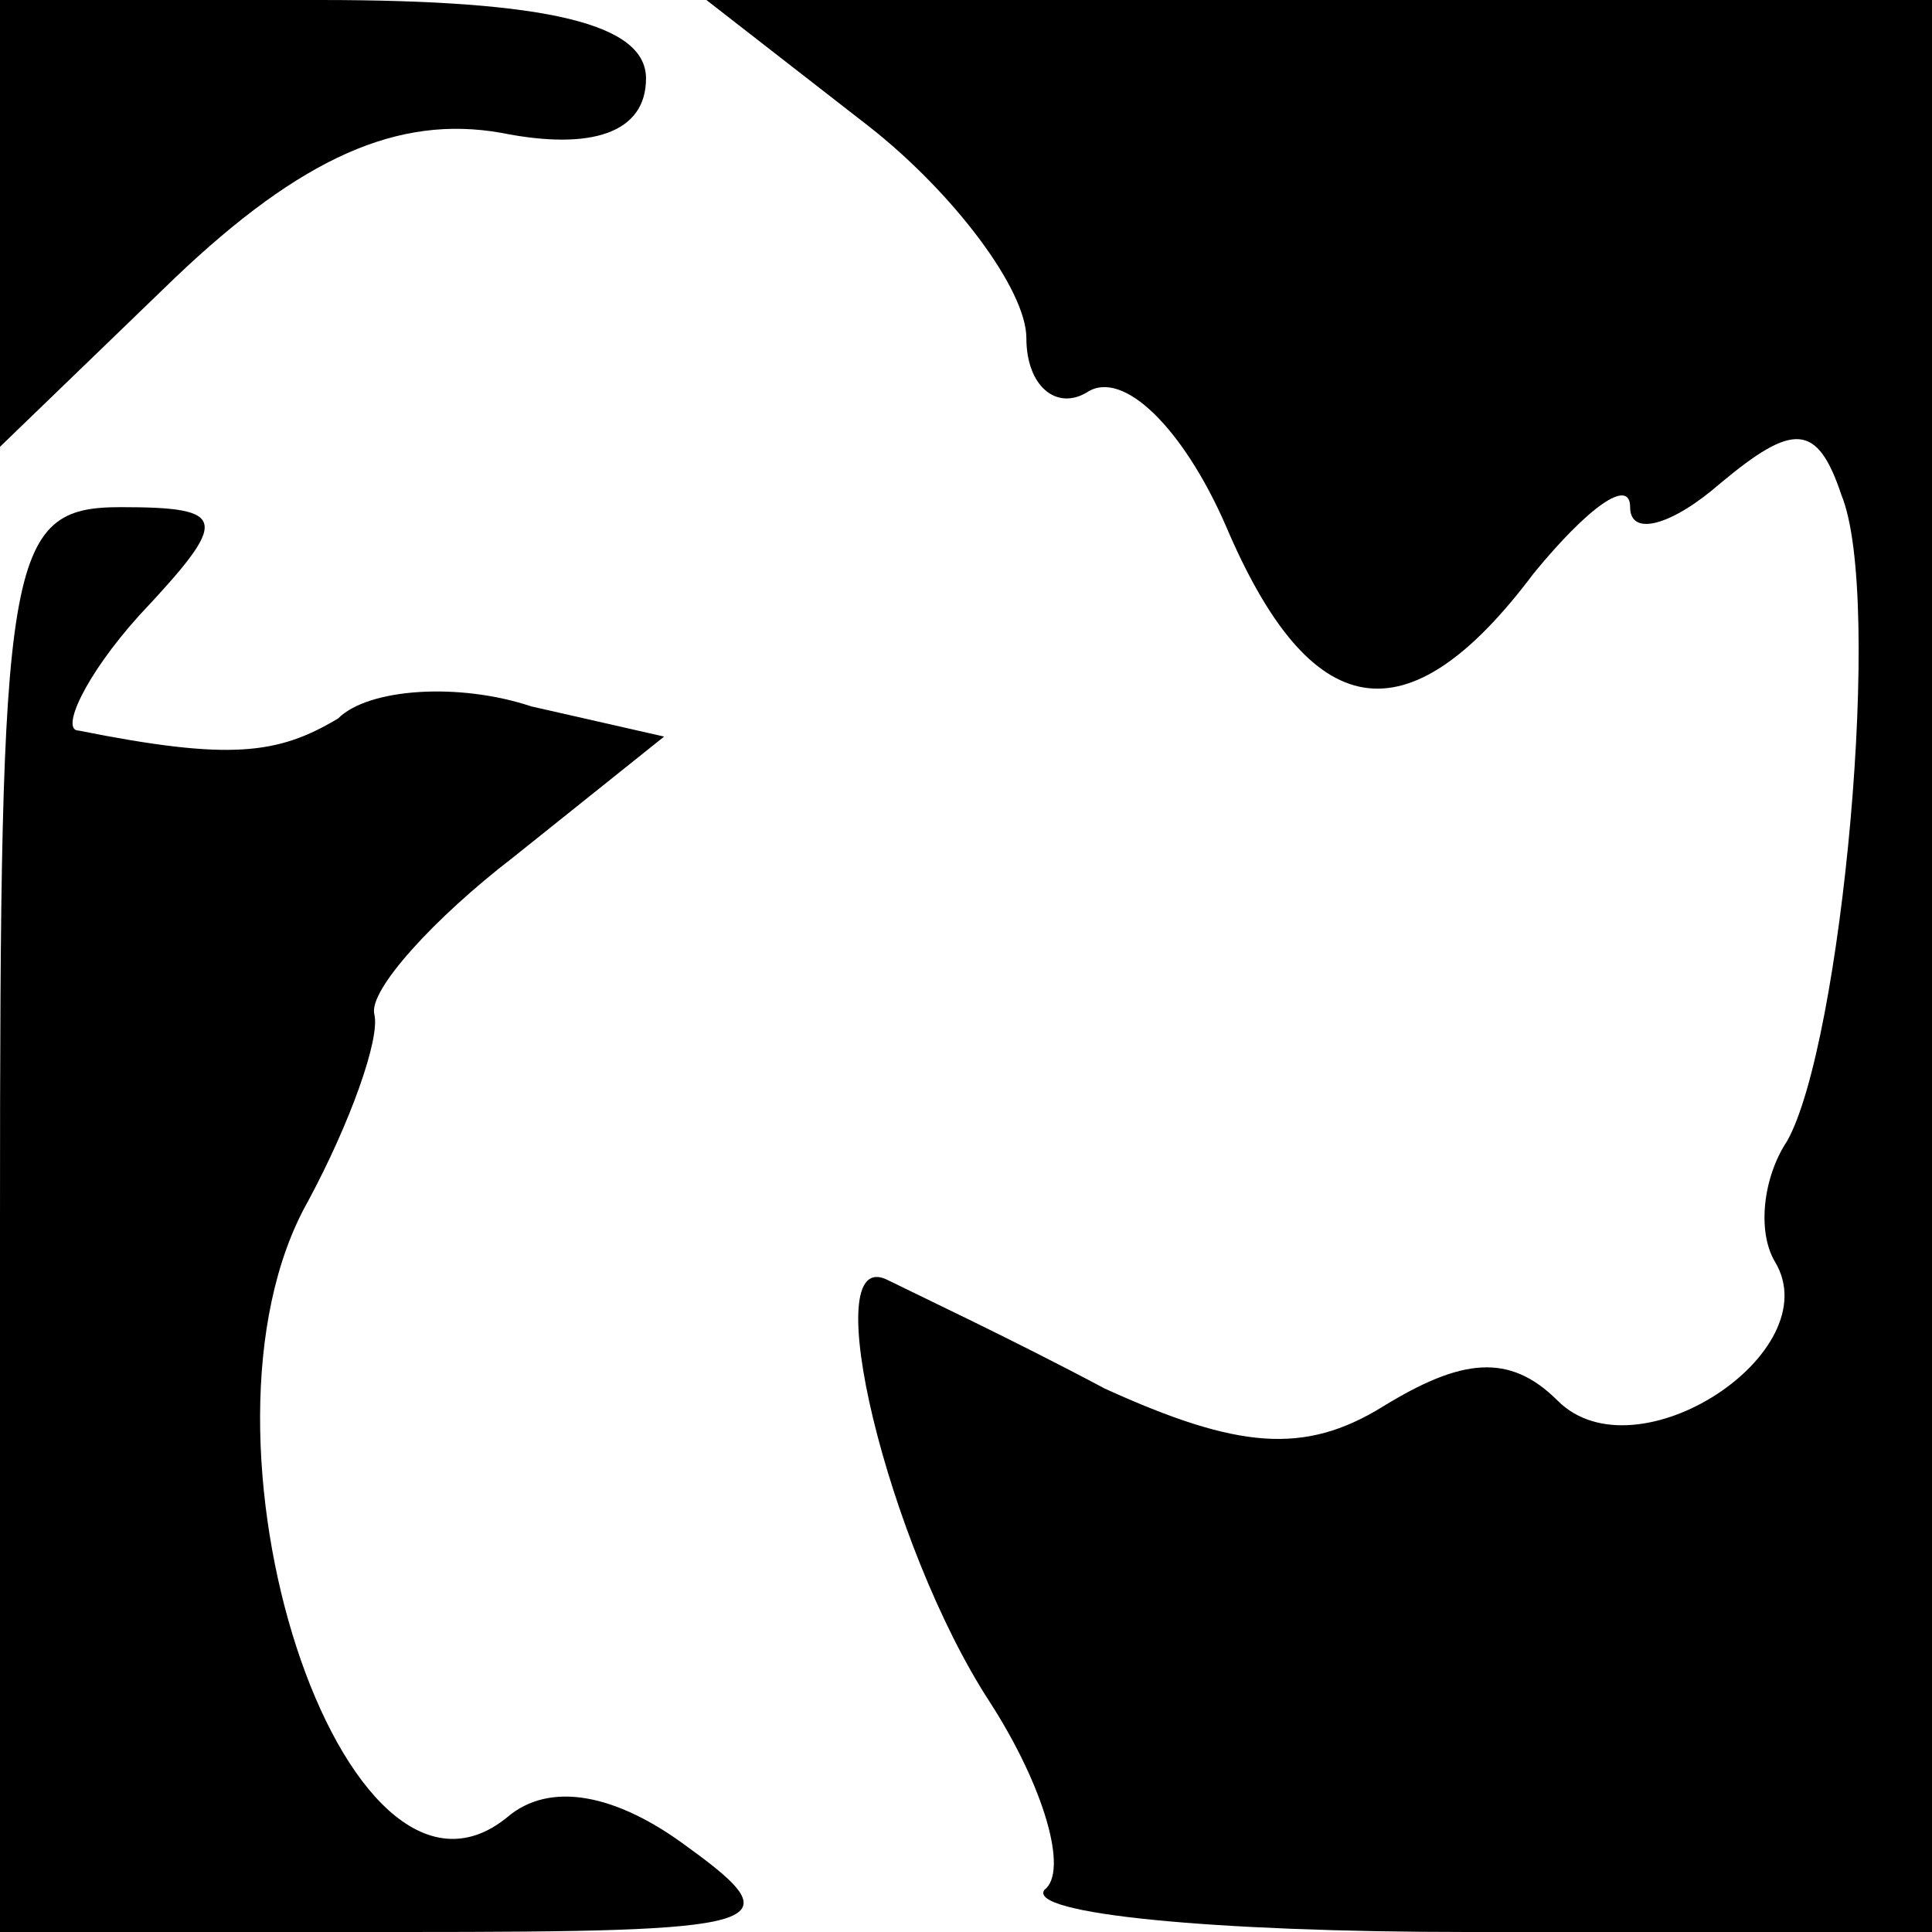 <?xml version="1.0" standalone="no"?>
<!DOCTYPE svg PUBLIC "-//W3C//DTD SVG 20010904//EN"
 "http://www.w3.org/TR/2001/REC-SVG-20010904/DTD/svg10.dtd">
<svg version="1.0" xmlns="http://www.w3.org/2000/svg"
 width="32pt" height="32pt" viewBox="0 0 32 32"
 preserveAspectRatio="xMidYMid meet">
<g transform="translate(0,32) scale(0.1,-0.1)"
fill="#000000" stroke="none">
<path fill="#000000" stroke="none" d="M0 283 l0 -37 29 28 c21 20 37 27 54
24 15 -3 24 0 24 9 0 9 -16 13 -54 13 l-53 0 0 -37z"/>
<path fill="#000000" stroke="none" d="M144 299 c14 -11 26 -27 26 -35 0 -8 5
-12 10 -9 6 4 16 -6 23 -22 14 -33 30 -36 51 -8 9 11 16 16 16 11 0 -5 7 -3
15 4 12 10 16 10 20 -2 7 -17 0 -91 -9 -107 -4 -6 -5 -15 -2 -20 9 -15 -23
-36 -36 -23 -8 8 -16 7 -29 -1 -13 -8 -24 -7 -46 3 -15 8 -32 16 -36 18 -12 6
0 -44 17 -70 9 -14 13 -28 9 -31 -3 -4 28 -7 70 -7 l77 0 0 160 0 160 -101 0
-102 0 27 -21z"/>
<path fill="#000000" stroke="none" d="M0 118 l0 -118 67 0 c60 0 65 1 47 14
-12 9 -23 11 -30 5 -27 -22 -55 63 -33 102 7 13 12 27 11 31 -1 4 10 16 23 26
l25 20 -22 5 c-12 4 -27 3 -32 -2 -10 -6 -18 -7 -43 -2 -3 0 1 9 10 19 15 16
15 18 -3 18 -19 0 -20 -8 -20 -118z"/>
</g>
</svg>
